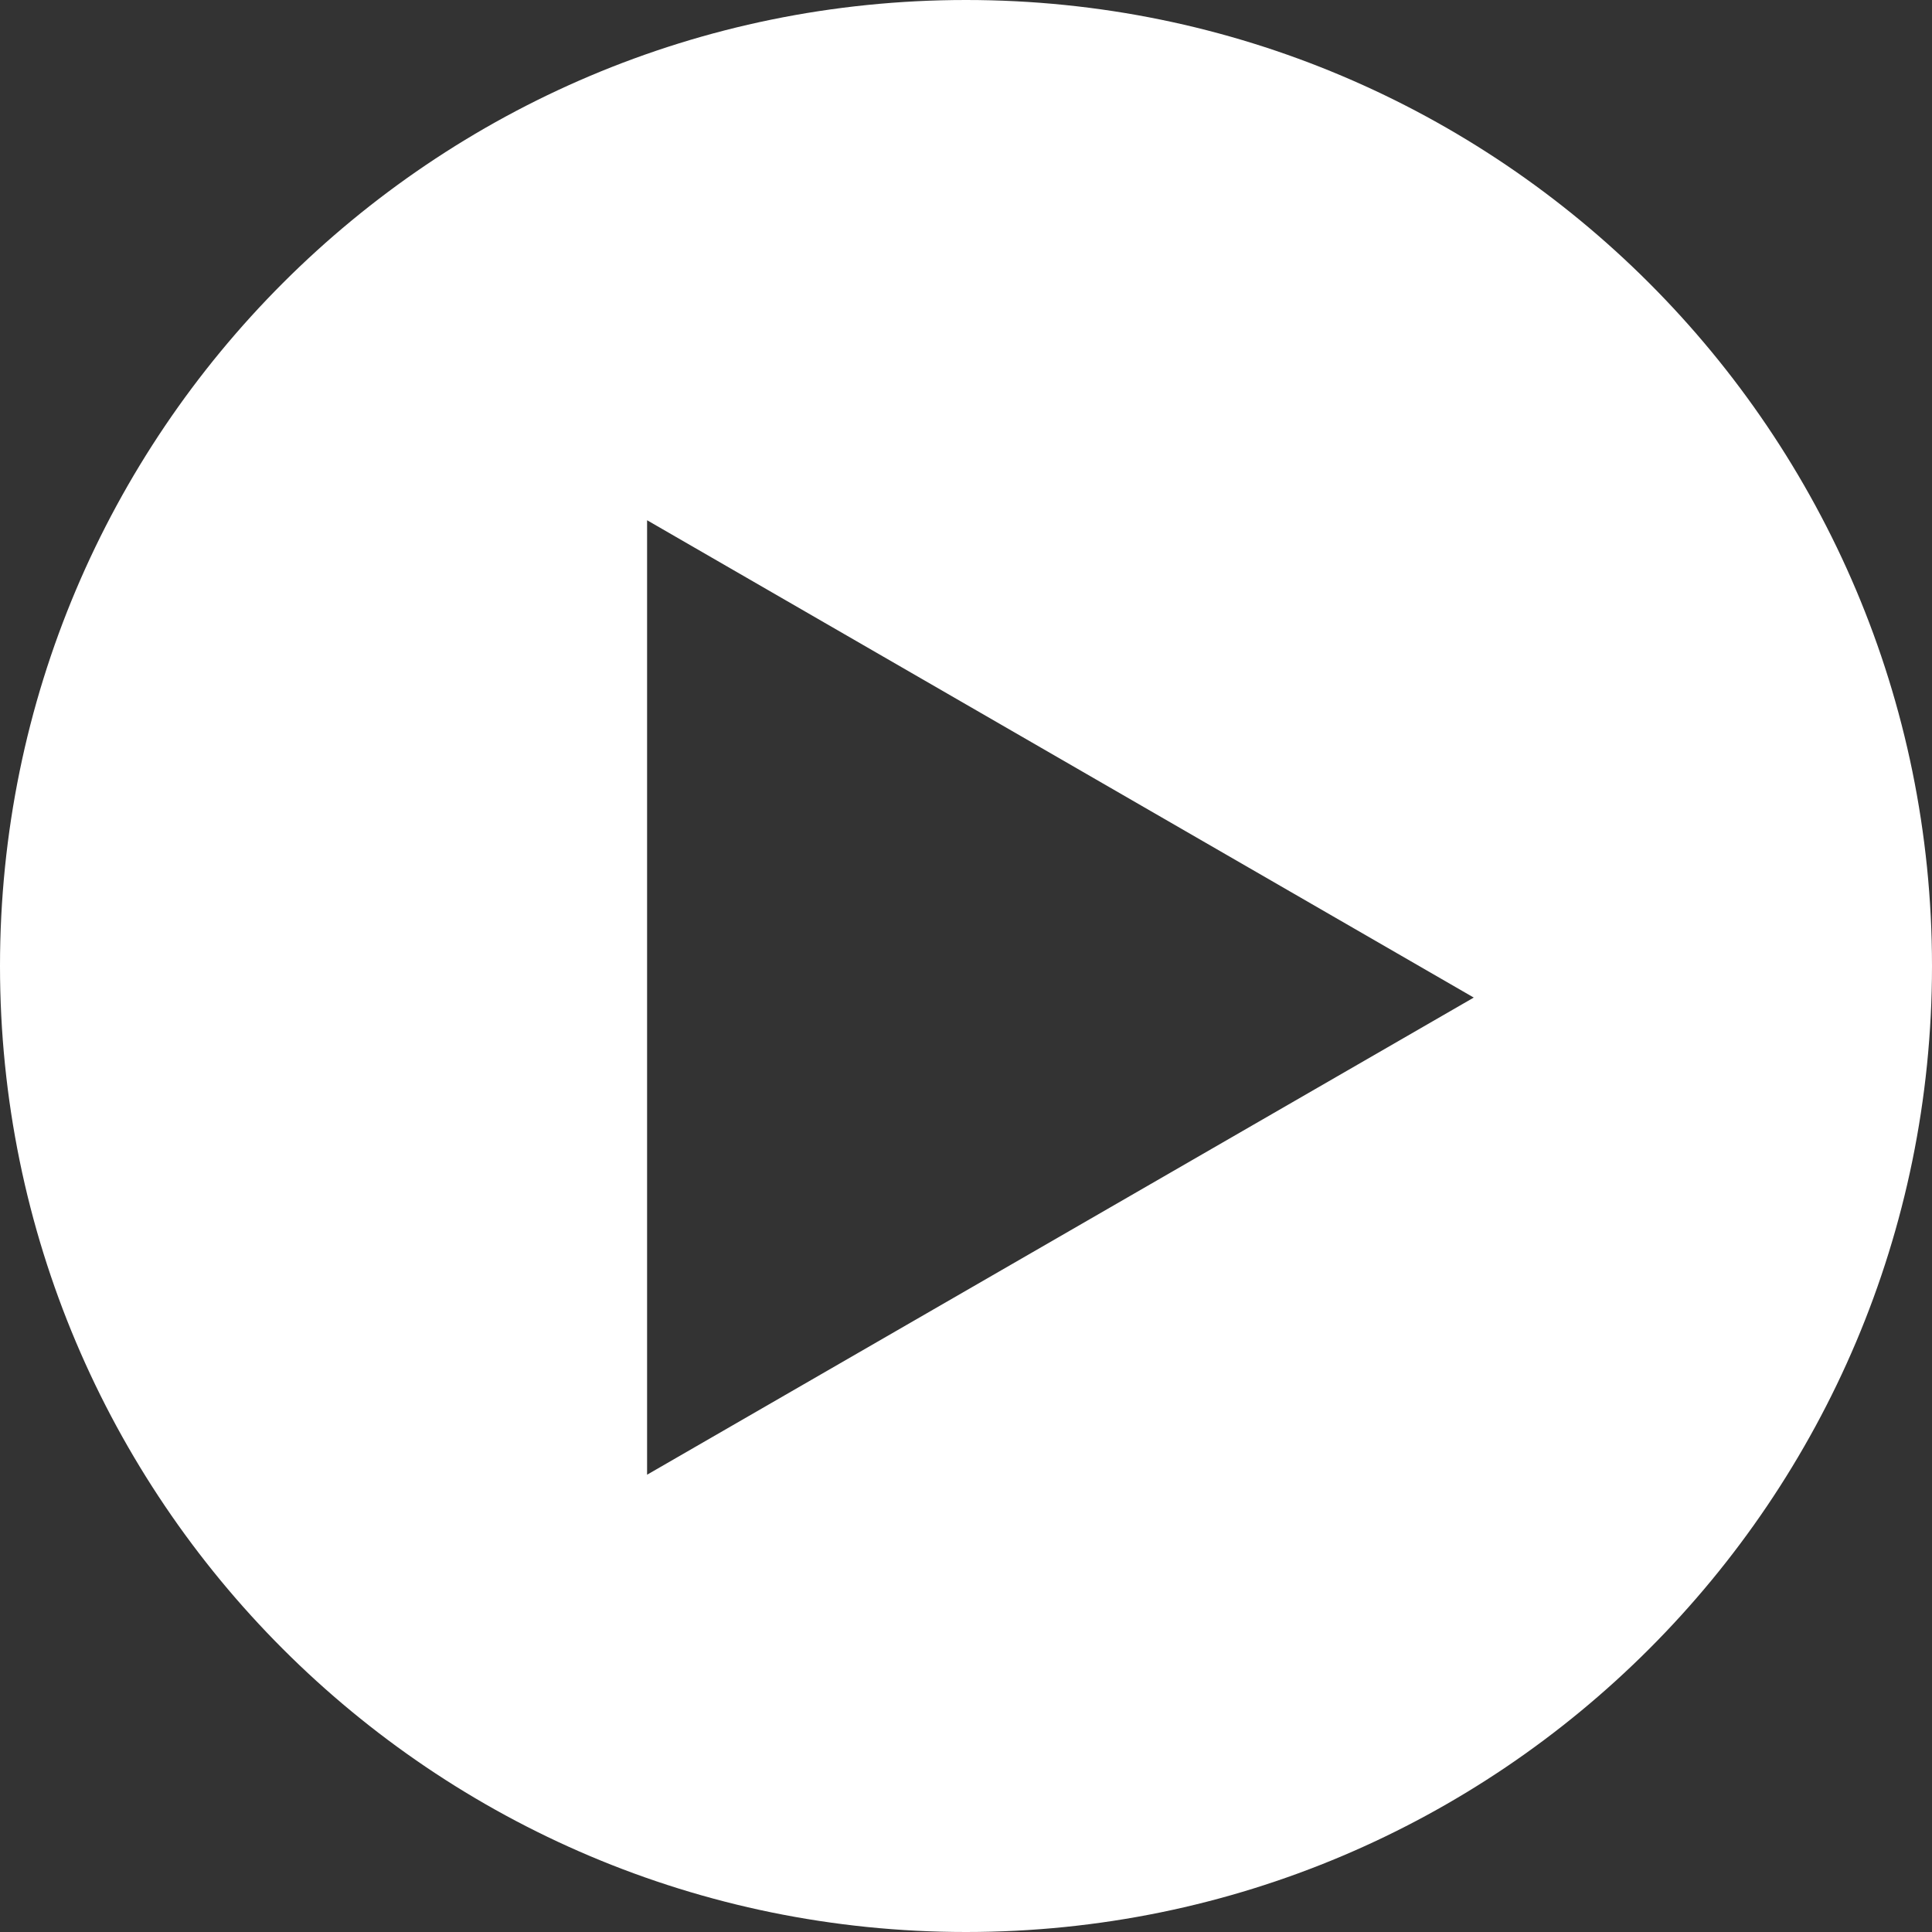<?xml version="1.0" encoding="UTF-8" standalone="no"?>
<!-- Created with Inkscape (http://www.inkscape.org/) -->

<svg
   width="10.22mm"
   height="10.22mm"
   viewBox="0 0 10.22 10.22"
   version="1.1"
   id="svg2838"
   inkscape:export-filename="play-icon.svg"
   inkscape:export-xdpi="96"
   inkscape:export-ydpi="96"
   xmlns:inkscape="http://www.inkscape.org/namespaces/inkscape"
   xmlns:sodipodi="http://sodipodi.sourceforge.net/DTD/sodipodi-0.dtd"
   xmlns="http://www.w3.org/2000/svg"
   xmlns:svg="http://www.w3.org/2000/svg">
  <rect x="0" y="0" width="10.22" height="10.22" fill="#333333" stroke="none"/>
  <sodipodi:namedview
     id="namedview2840"
     pagecolor="#ffffff"
     bordercolor="#000000"
     borderopacity="0.25"
     inkscape:showpageshadow="2"
     inkscape:pageopacity="0.0"
     inkscape:pagecheckerboard="0"
     inkscape:deskcolor="#d1d1d1"
     inkscape:document-units="mm"
     showgrid="false" />
  <defs
     id="defs2835" />
  <g
     inkscape:label="Camada 1"
     inkscape:groupmode="layer"
     id="layer1"
     transform="translate(-140.812,-158.171)">
    <path
       d="m 144.235,165.972 v -5.049 l 4.373,2.525 z m 1.687,-7.801 c -2.822,0 -5.11,2.288 -5.11,5.11 0,2.822 2.288,5.11 5.11,5.11 2.822,0 5.11,-2.288 5.11,-5.11 0,-2.822 -2.288,-5.11 -5.11,-5.11"
       style="fill:#ffffff;fill-opacity:1;fill-rule:nonzero;stroke:none;stroke-width:0.353"
       id="path898" />
  </g>
</svg>
